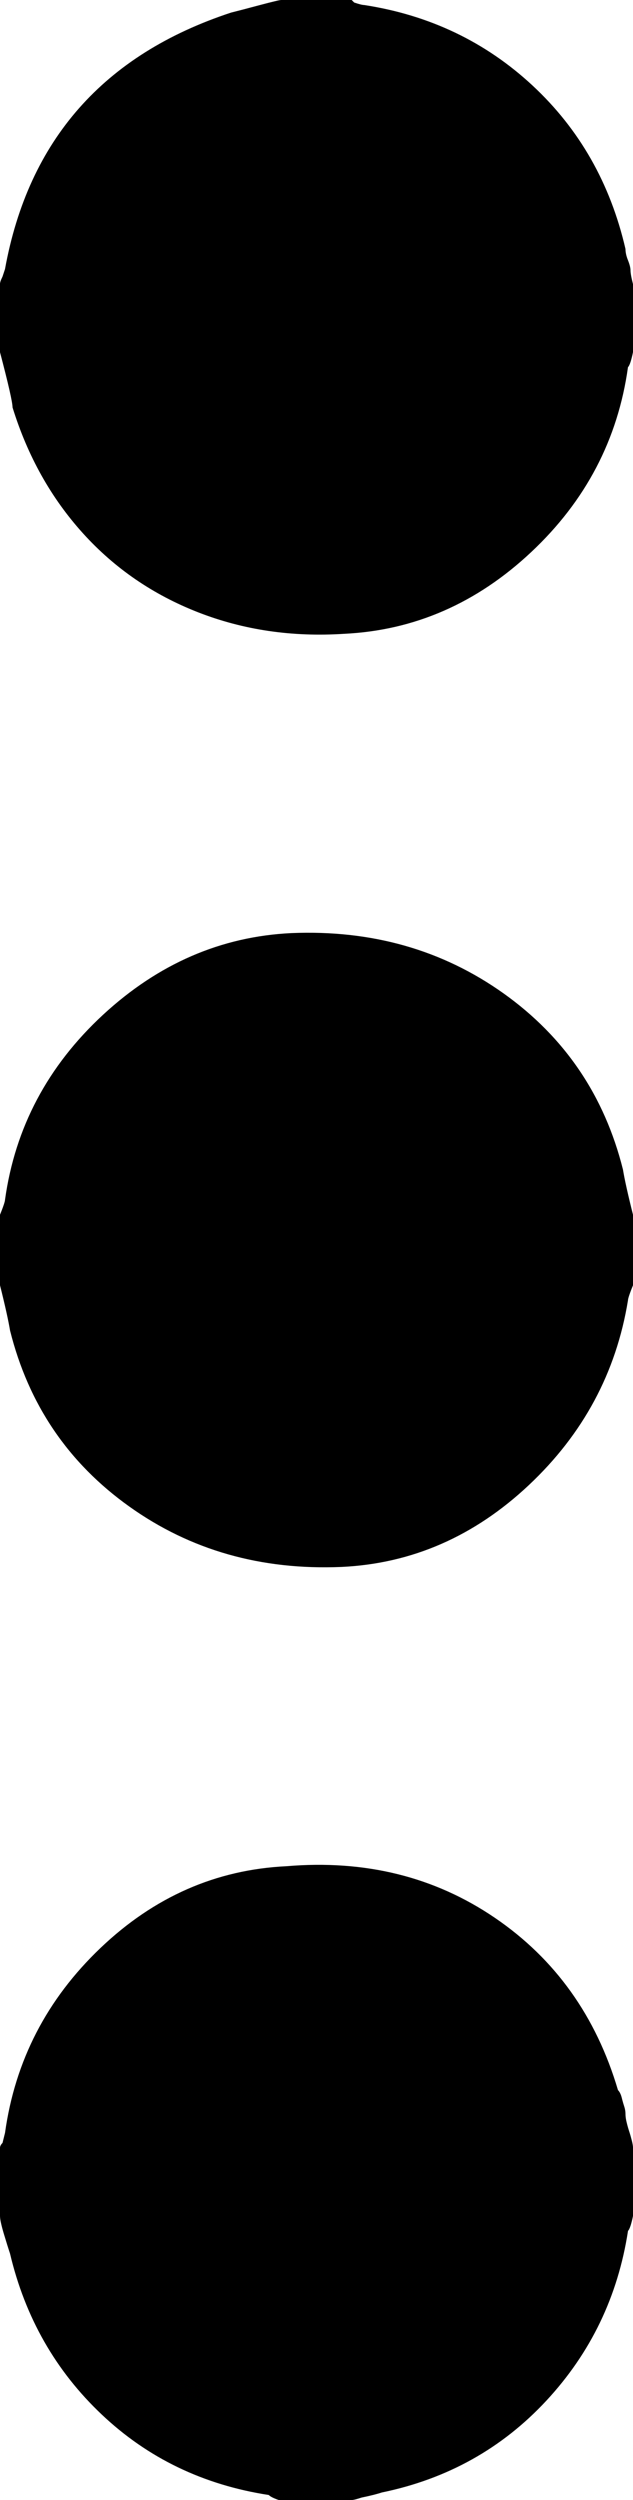 <?xml version="1.0" encoding="iso-8859-1"?>
<!-- Generator: Adobe Illustrator 24.0.1, SVG Export Plug-In . SVG Version: 6.00 Build 0)  -->
<svg version="1.1" id="icon" xmlns="http://www.w3.org/2000/svg" xmlns:xlink="http://www.w3.org/1999/xlink" x="0px" y="0px"
	 viewBox="0 0 23.566 92.955" style="enable-background:new 0 0 23.566 92.955;" xml:space="preserve">
<path d="M23.566,10.567v2.524c-0.063,0.313-0.126,0.5-0.187,0.562c-0.374,2.682-1.575,4.973-3.601,6.873
	c-2.027,1.902-4.349,2.915-6.967,3.04c-1.933,0.125-3.741-0.141-5.424-0.795c-1.683-0.655-3.118-1.637-4.302-2.946
	c-1.185-1.31-2.057-2.867-2.618-4.676c0-0.187-0.156-0.872-0.468-2.058v-2.524c0-0.062,0.031-0.155,0.094-0.281l0.093-0.28
	c0.873-4.8,3.678-7.979,8.417-9.538c0.249-0.062,0.608-0.155,1.076-0.281C10.146,0.063,10.411,0,10.474,0h2.618l0.094,0.094
	c0.187,0.063,0.311,0.093,0.374,0.093c2.431,0.374,4.52,1.372,6.266,2.993c1.745,1.621,2.899,3.646,3.46,6.078
	c0,0.126,0.031,0.266,0.094,0.421c0.061,0.156,0.093,0.28,0.093,0.374S23.503,10.318,23.566,10.567z M23.566,45.168v2.619
	c-0.126,0.313-0.187,0.499-0.187,0.561c-0.437,2.682-1.669,4.973-3.694,6.874c-2.027,1.902-4.349,2.915-6.967,3.039
	c-2.993,0.126-5.627-0.622-7.902-2.244C2.54,54.396,1.06,52.214,0.374,49.47C0.312,49.096,0.187,48.535,0,47.787v-2.619
	c0.125-0.311,0.187-0.498,0.187-0.561c0.374-2.68,1.59-4.971,3.647-6.874c2.057-1.9,4.395-2.913,7.014-3.039
	c2.992-0.124,5.625,0.624,7.902,2.244c2.275,1.622,3.755,3.804,4.442,6.547C23.253,43.859,23.379,44.42,23.566,45.168z M0,82.388
	v-2.524c0-0.062,0.031-0.124,0.094-0.188l0.093-0.374c0.374-2.68,1.558-4.971,3.554-6.873c1.995-1.901,4.302-2.914,6.92-3.04
	c2.93-0.248,5.517,0.391,7.762,1.918c2.245,1.528,3.771,3.663,4.583,6.405c0.061,0.063,0.108,0.156,0.14,0.281
	c0.031,0.125,0.062,0.233,0.093,0.327c0.031,0.093,0.047,0.187,0.047,0.28s0.015,0.203,0.047,0.327
	c0.031,0.126,0.062,0.234,0.093,0.327c0.031,0.094,0.062,0.203,0.094,0.327c0.031,0.126,0.047,0.22,0.047,0.281v2.524
	c-0.063,0.313-0.126,0.5-0.187,0.562c-0.374,2.432-1.388,4.535-3.04,6.313c-1.652,1.776-3.694,2.913-6.125,3.413
	c-0.188,0.062-0.437,0.124-0.749,0.188c-0.187,0.061-0.313,0.093-0.374,0.093h-2.525c-0.063,0-0.125,0-0.187,0
	c-0.187-0.063-0.313-0.125-0.374-0.187c-2.432-0.374-4.505-1.372-6.219-2.993c-1.715-1.62-2.853-3.614-3.414-5.984
	c-0.063-0.188-0.14-0.436-0.234-0.748C0.047,82.731,0,82.514,0,82.388z"/>
</svg>
